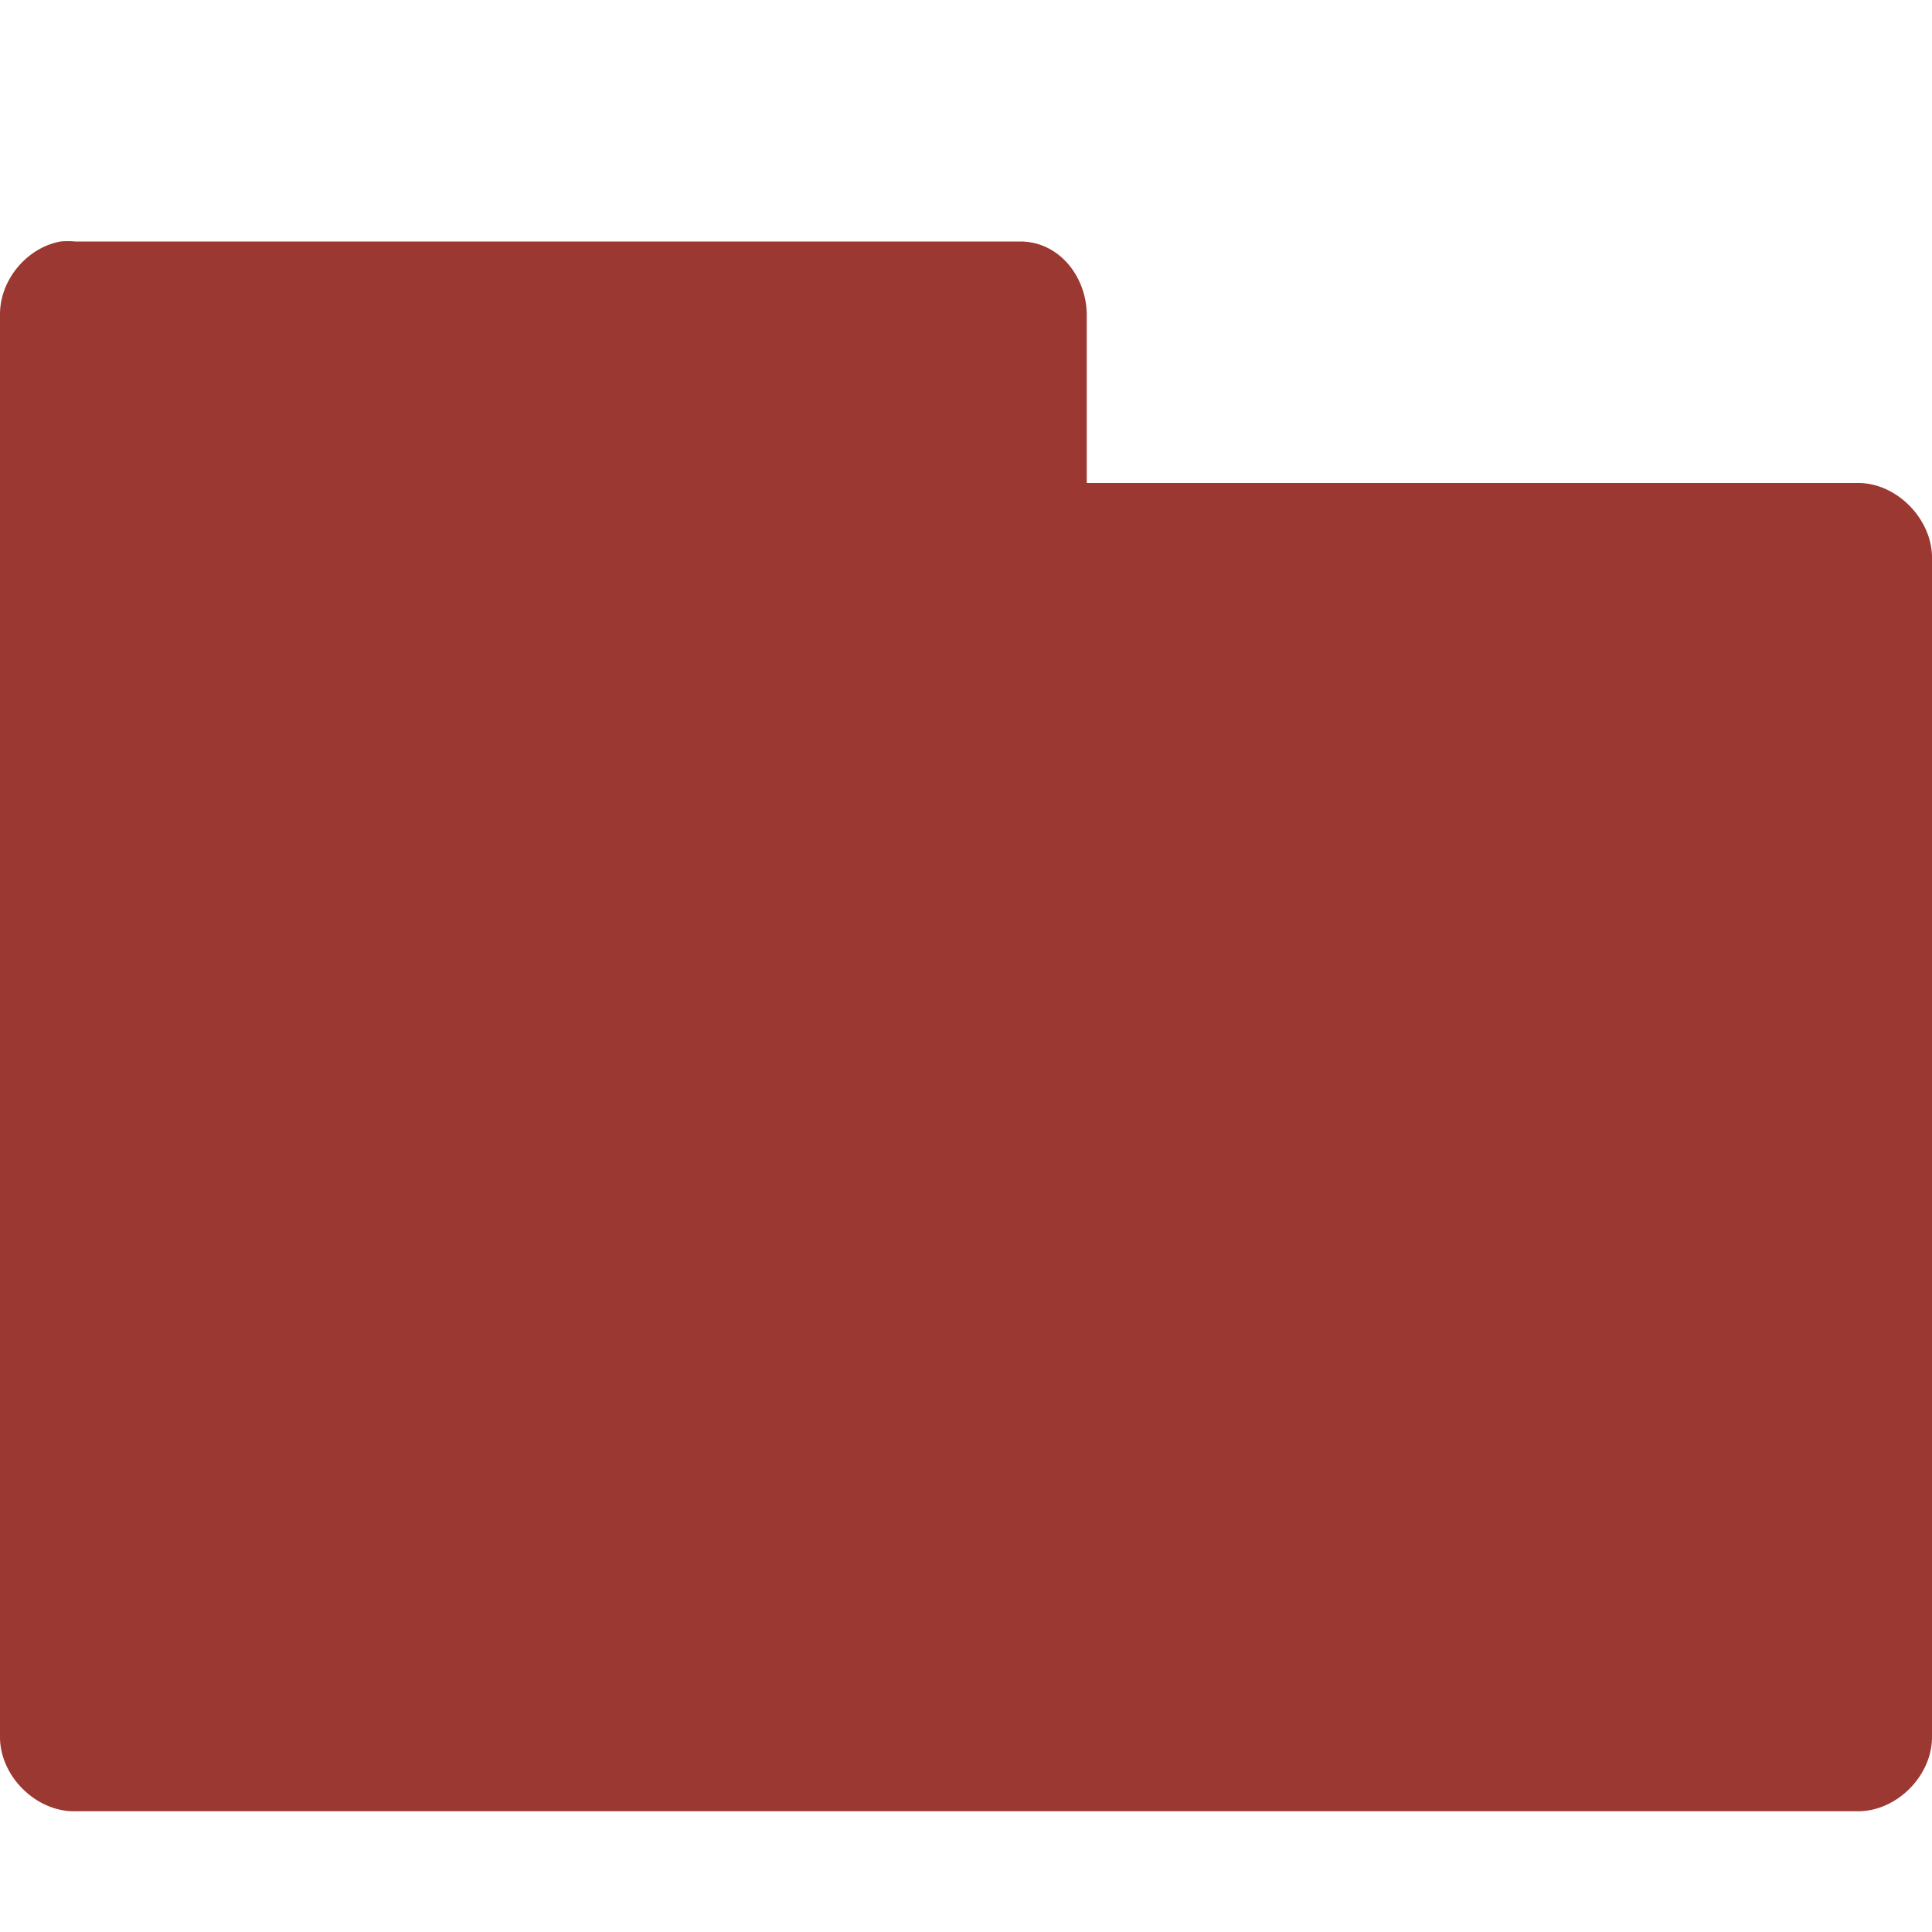<svg xmlns="http://www.w3.org/2000/svg" viewBox="0 0 16 16">
 <path d="m 0.5 2 c -0.276 0.051 -0.497 0.314 -0.5 0.595 l 0 11.778 c -0.008 0.33 0.296 0.635 0.625 0.627 l 14.75 0 c 0.329 0.008 0.633 -0.296 0.625 -0.627 l 0 -9.742 c 0.008 -0.33 -0.296 -0.64 -0.625 -0.631 l -6.375 0 0 -1.405 c -0.008 -0.32 -0.243 -0.603 -0.563 -0.595 l -7.813 0 c -0.042 -0.004 -0.083 -0.004 -0.125 0 z" style="visibility:visible;fill:#9C3832;fill-opacity:1;stroke:none;display:inline;color:#000;fill-rule:nonzero"/>
</svg>
